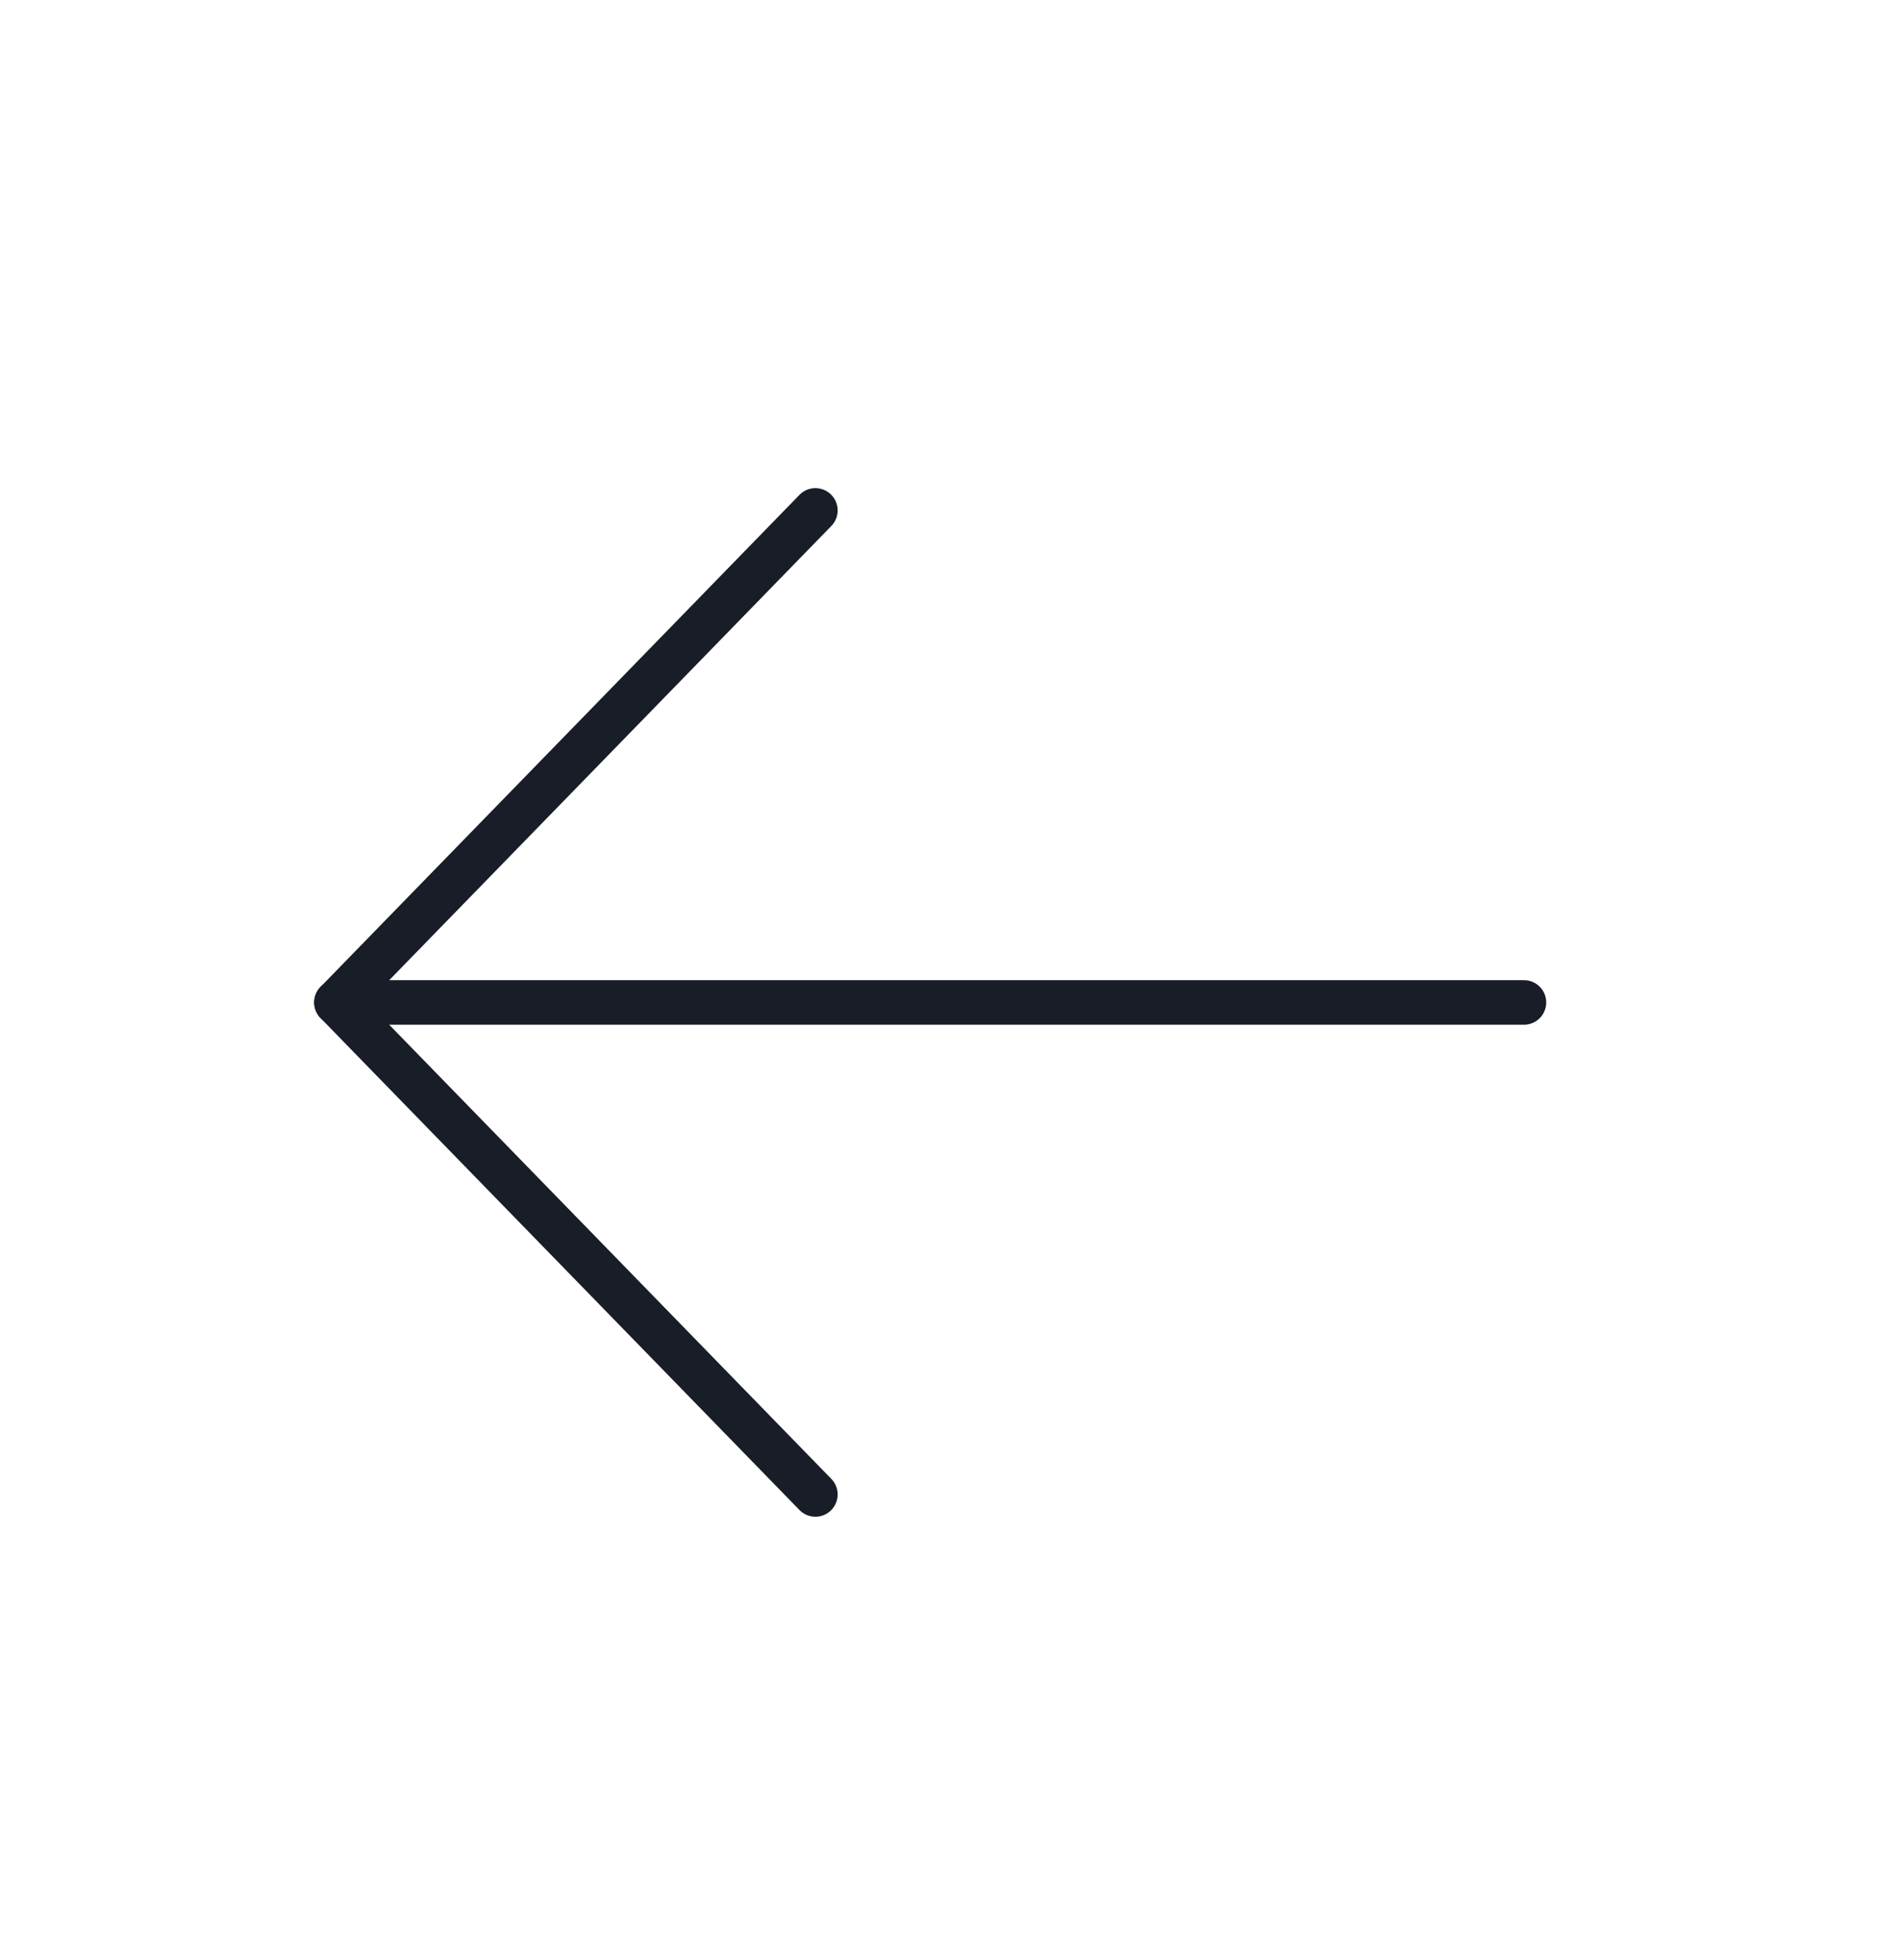 <svg width="64" height="66" viewBox="0 0 64 66" fill="none" xmlns="http://www.w3.org/2000/svg">
<path d="M11.333 33.754L51.333 33.754" stroke="#181D27" stroke-width="1.5" stroke-linecap="round" stroke-linejoin="round"/>
<path d="M27.466 50.321L11.333 33.755L27.466 17.187" stroke="#181D27" stroke-width="1.5" stroke-linecap="round" stroke-linejoin="round"/>
</svg>
